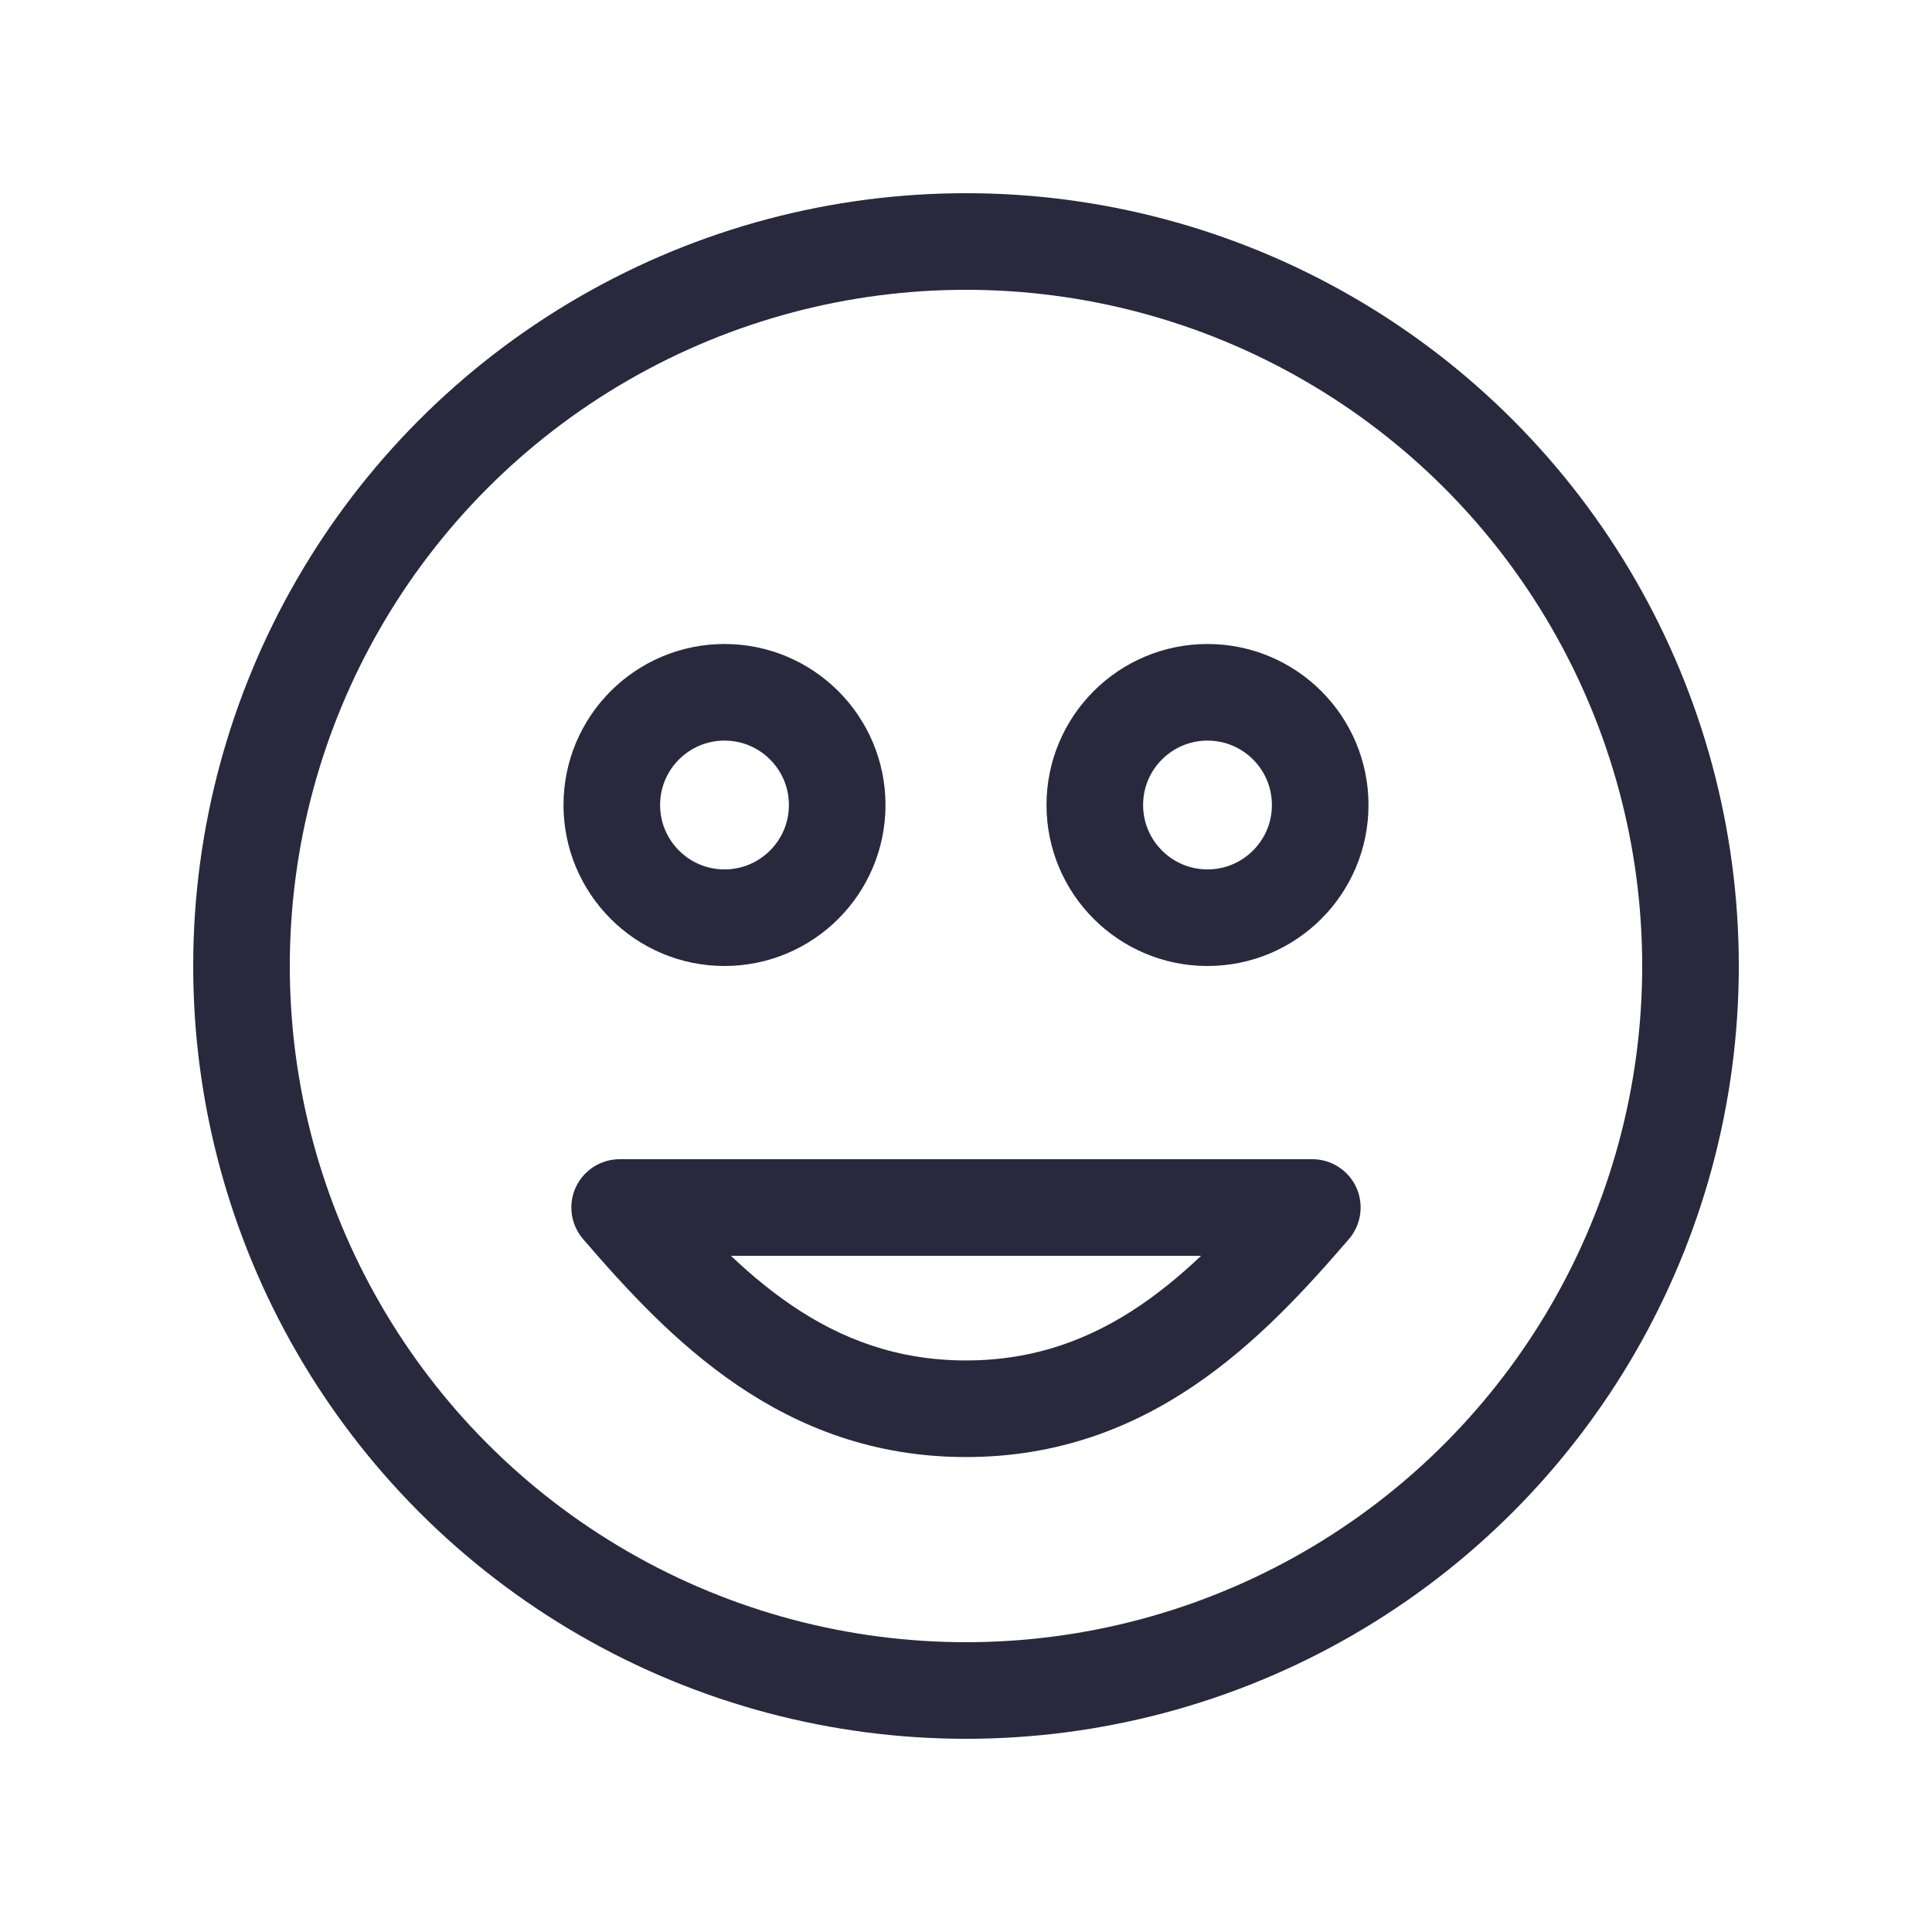 <svg width="24" height="24" viewBox="0 0 24 24" fill="none" xmlns="http://www.w3.org/2000/svg">
<circle cx="12" cy="12" r="9" stroke="#28293D" stroke-width="1.2"/>
<path d="M16.302 15L16.757 15.392C16.91 15.214 16.945 14.963 16.848 14.75C16.75 14.537 16.537 14.4 16.302 14.4V15ZM7.698 15V14.4C7.463 14.4 7.25 14.537 7.152 14.75C7.054 14.963 7.09 15.214 7.243 15.392L7.698 15ZM15.848 14.608C14.792 15.835 13.706 16.9 12 16.9V18.1C14.294 18.1 15.699 16.62 16.757 15.392L15.848 14.608ZM12 16.9C10.294 16.9 9.208 15.835 8.152 14.608L7.243 15.392C8.301 16.62 9.706 18.1 12 18.1V16.9ZM16.302 14.4H7.698V15.6H16.302V14.4Z" fill="#28293D"/>
<path d="M9 11.4C8.227 11.4 7.6 10.773 7.6 10C7.6 9.227 8.227 8.6 9 8.6C9.773 8.6 10.4 9.227 10.4 10C10.4 10.773 9.773 11.4 9 11.4ZM15 11.4C14.227 11.4 13.6 10.773 13.6 10C13.6 9.227 14.227 8.6 15 8.6C15.773 8.6 16.4 9.227 16.4 10C16.4 10.773 15.773 11.4 15 11.4Z" stroke="#28293D" stroke-width="1.2"/>
</svg>
